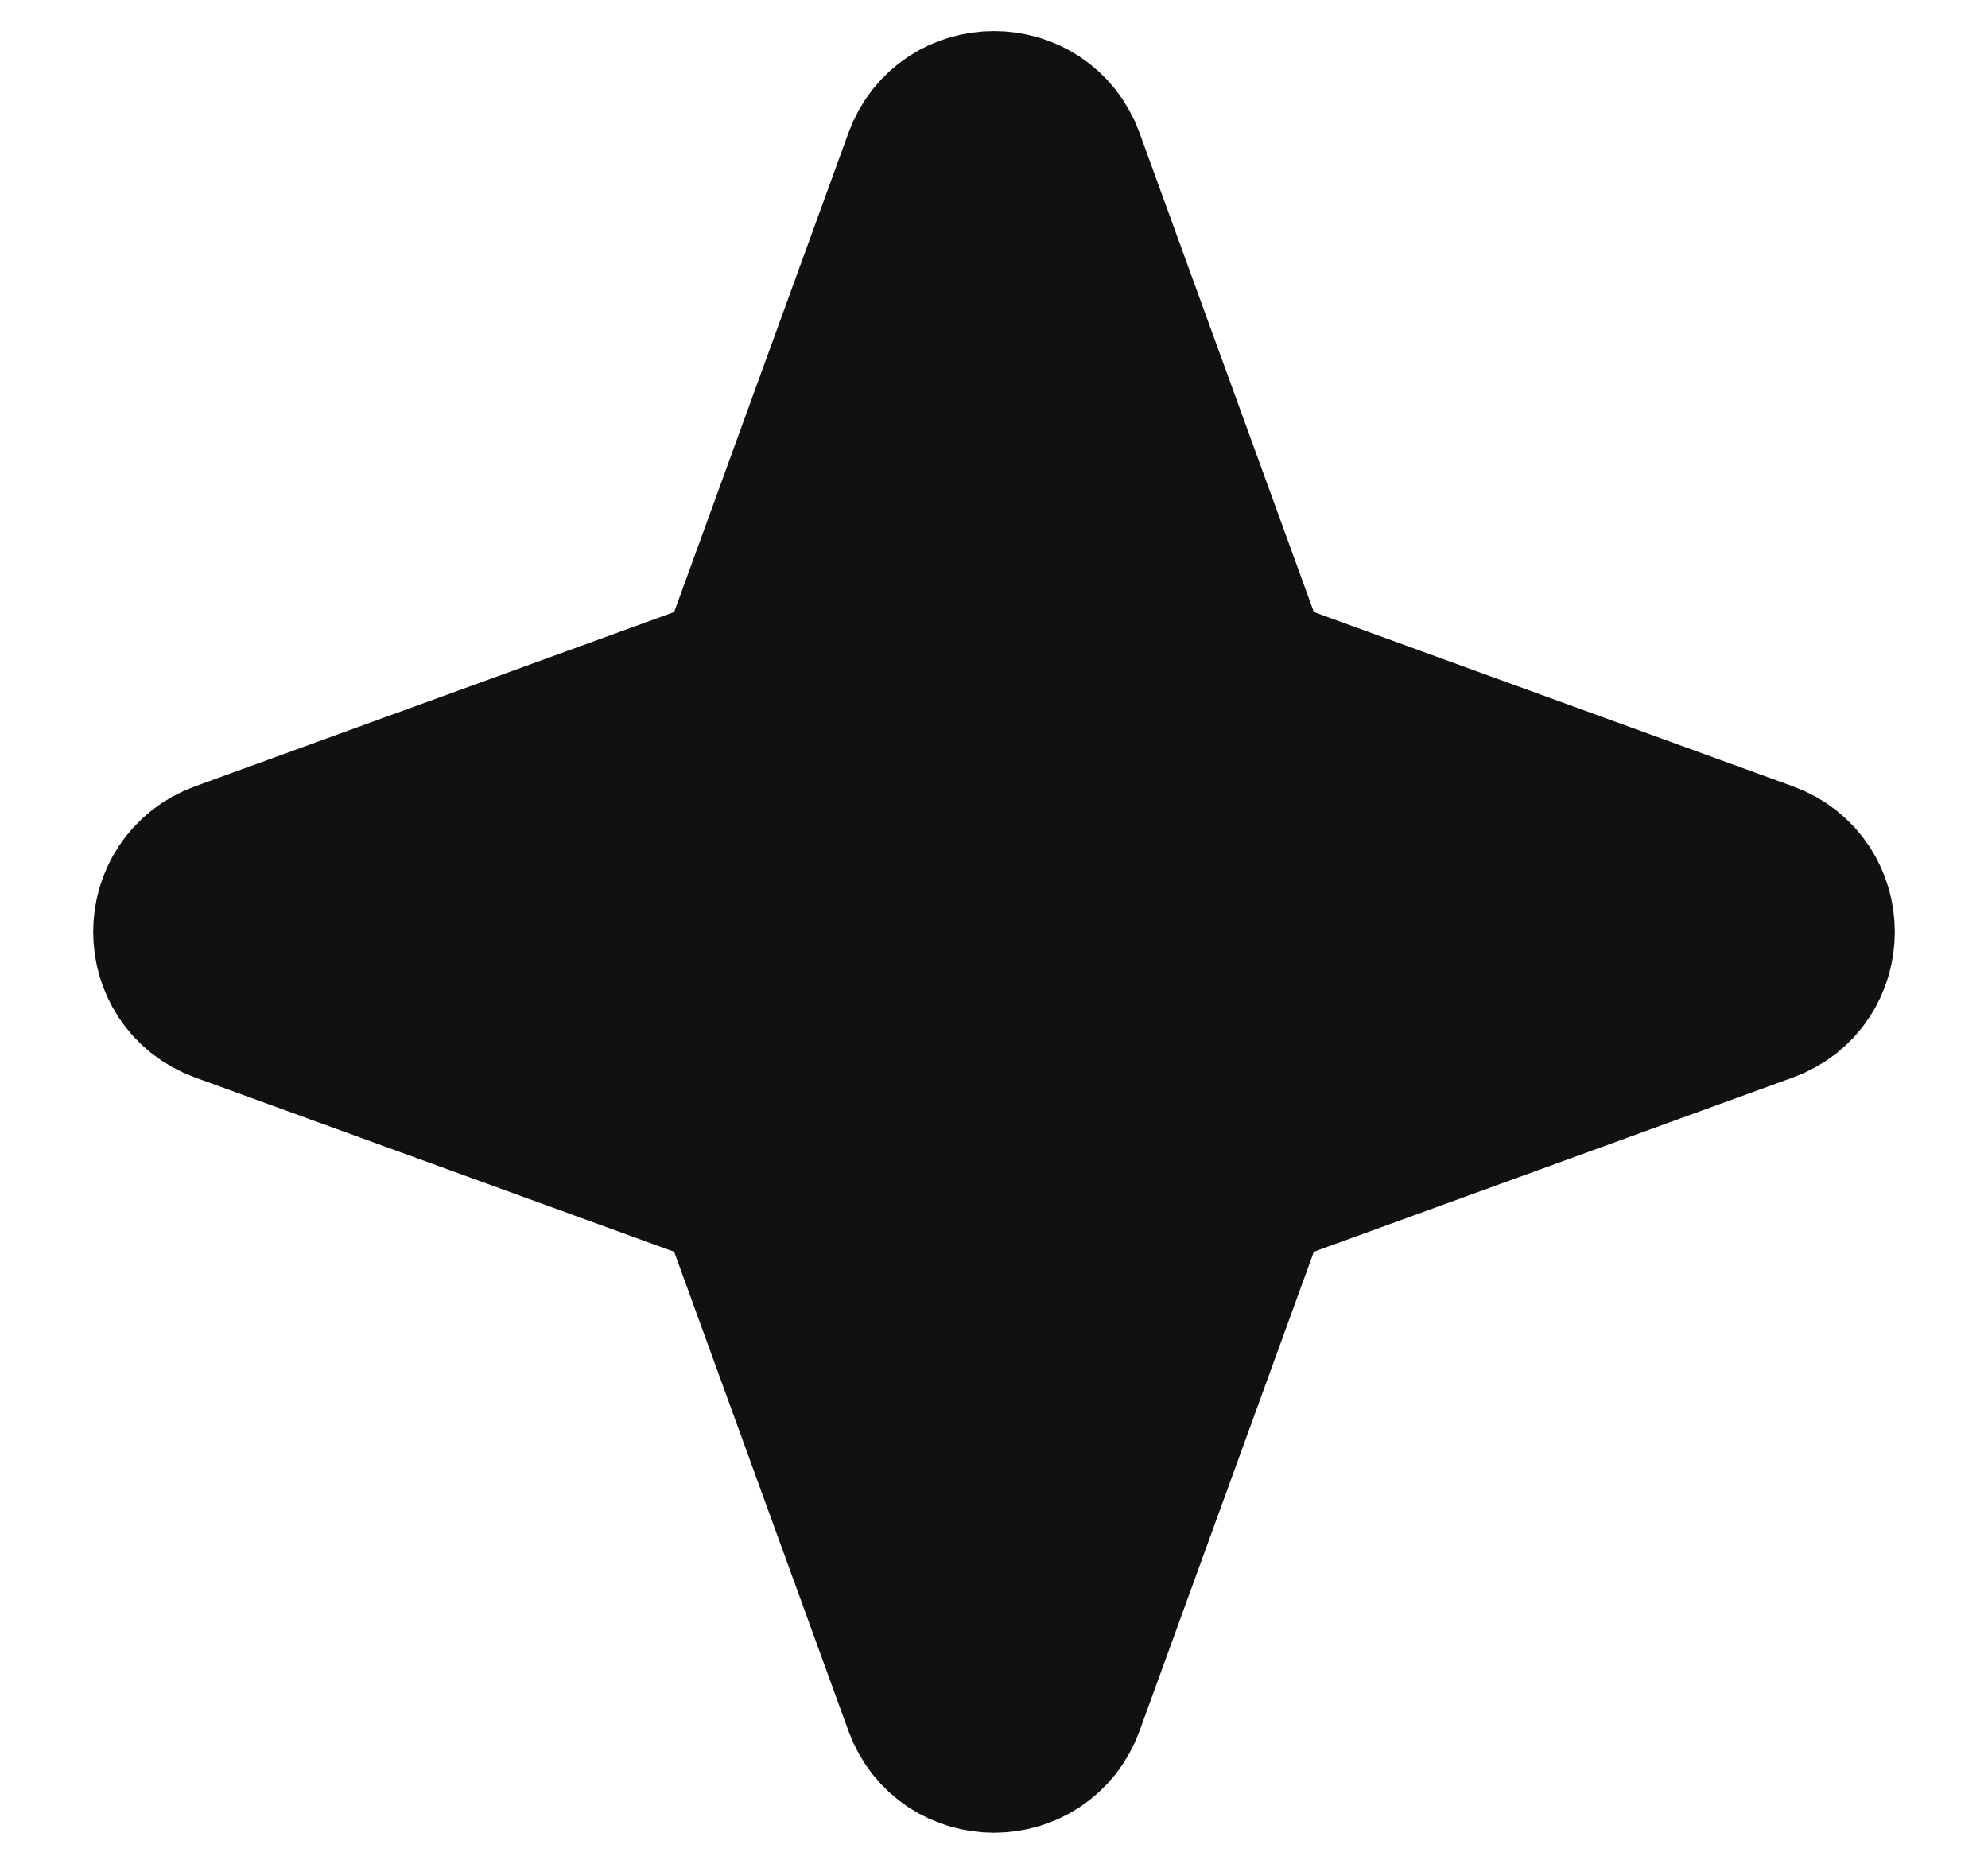 <svg width="16" height="15" viewBox="0 0 16 15" fill="none" xmlns="http://www.w3.org/2000/svg">
<path d="M1.827 7.033L6.011 5.511L7.533 1.327C7.691 0.891 8.309 0.891 8.467 1.327L9.989 5.511L14.173 7.033C14.609 7.191 14.609 7.809 14.173 7.967L9.989 9.489L8.467 13.673C8.309 14.109 7.691 14.109 7.533 13.673L6.011 9.489L1.827 7.967C1.391 7.809 1.391 7.191 1.827 7.033Z" fill="#111111" stroke="#111111" stroke-width="1.5" stroke-linecap="round" stroke-linejoin="round"/>
</svg>